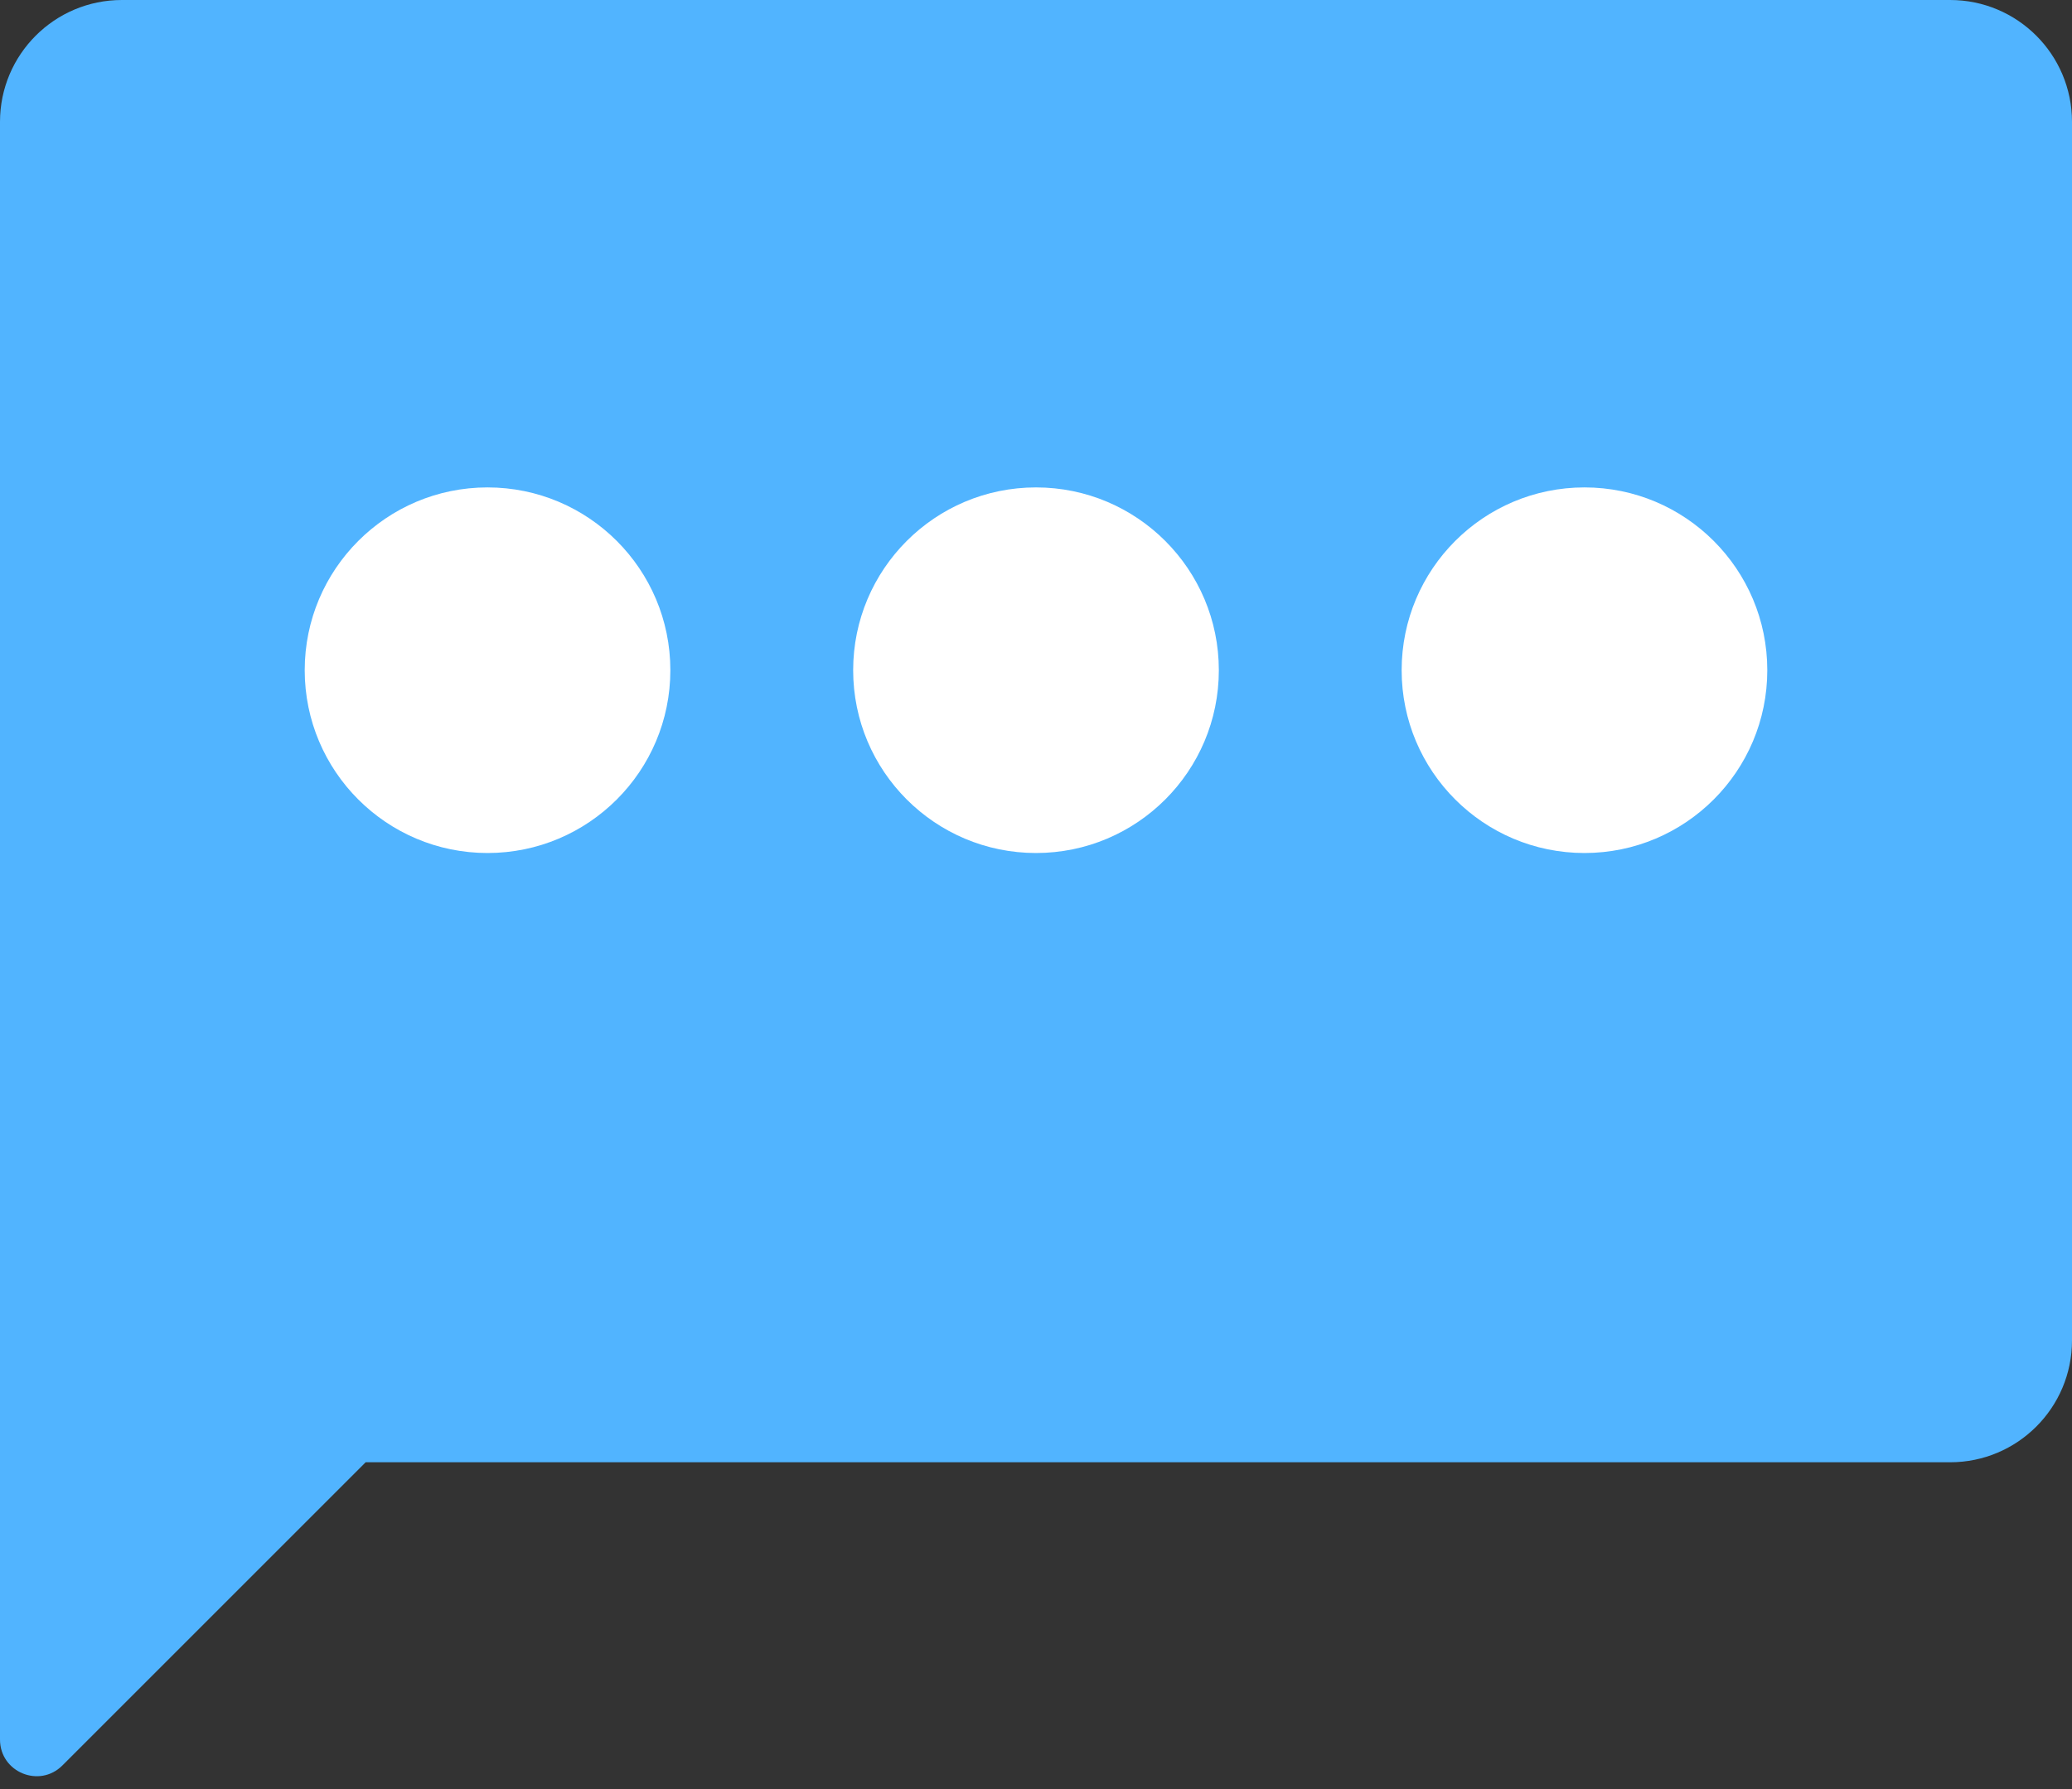 <svg width="66" height="57" viewBox="0 0 66 57" fill="none" xmlns="http://www.w3.org/2000/svg">
<rect x="0" y="0" width="66" height="57" fill="#333333" stroke="none"/>
<path d="M3.882 0H62.118C64.262 0 66 1.738 66 3.882V42.706C66 44.85 64.262 46.588 62.118 46.588H11.647L1.988 56.247C1.255 56.981 0 56.461 0 55.423V3.882C0 1.738 1.738 0 3.882 0Z" fill="#51B4FF"/>
<path d="M21.353 21.353C21.353 24.569 18.746 27.177 15.529 27.177C12.313 27.177 9.706 24.569 9.706 21.353C9.706 18.137 12.313 15.529 15.529 15.529C18.746 15.529 21.353 18.137 21.353 21.353Z" fill="white"/>
<path d="M38.824 21.353C38.824 24.569 36.216 27.177 33 27.177C29.784 27.177 27.176 24.569 27.176 21.353C27.176 18.137 29.784 15.529 33 15.529C36.216 15.529 38.824 18.137 38.824 21.353Z" fill="white"/>
<path d="M50.471 27.177C53.687 27.177 56.294 24.569 56.294 21.353C56.294 18.137 53.687 15.529 50.471 15.529C47.254 15.529 44.647 18.137 44.647 21.353C44.647 24.569 47.254 27.177 50.471 27.177Z" fill="white"/>
</svg>
